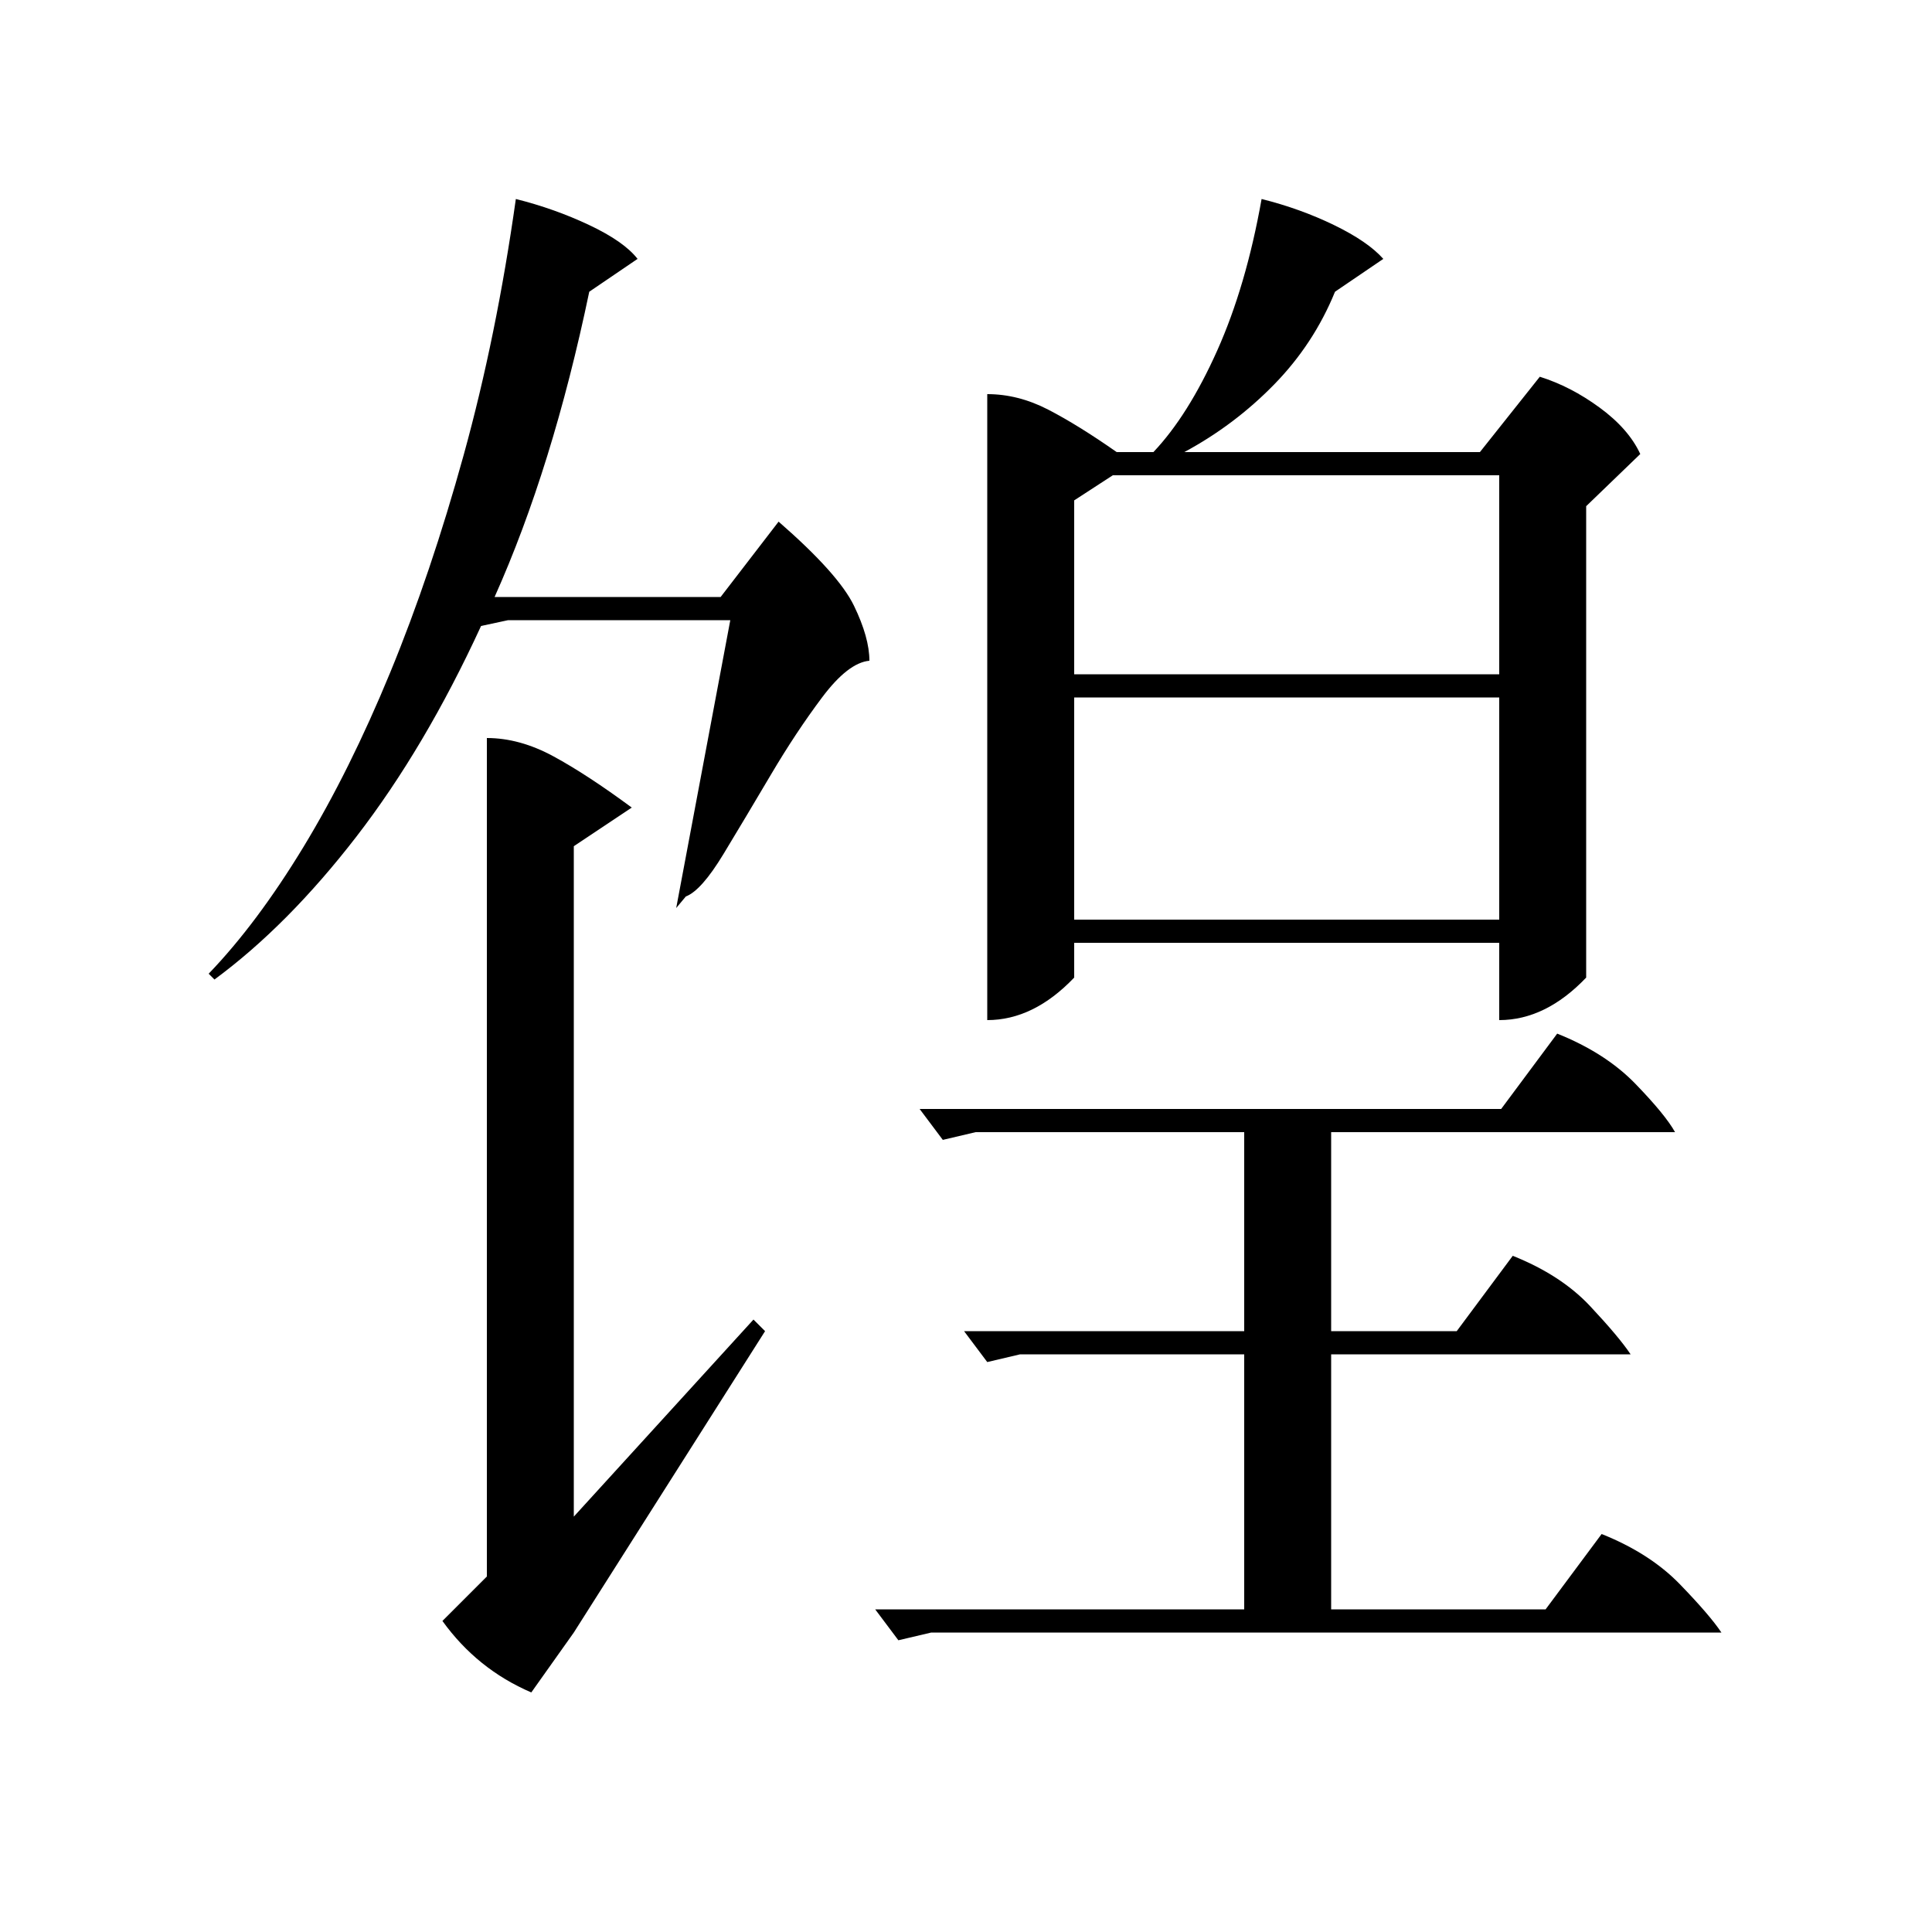 <?xml version="1.0" standalone="no"?>
<!DOCTYPE svg PUBLIC "-//W3C//DTD SVG 1.1//EN" "http://www.w3.org/Graphics/SVG/1.1/DTD/svg11.dtd" >
<svg xmlns="http://www.w3.org/2000/svg" xmlns:xlink="http://www.w3.org/1999/xlink" version="1.1" viewBox="0 -200 1000 1000">
  <g transform="matrix(1 0 0 -1 0 800)">
   <path fill="currentColor"
d="M511 796q16 0 31.5 -8t35.5 -22h19q18 19 33 52.5t23 78.5q20 -5 37.5 -13.5t25.5 -17.5l-25 -17q-11 -27 -31.5 -48t-46.5 -35h153l31 39q16 -5 31 -16t21 -24l-28 -27v-244q-21 -22 -45 -22v40h-220v-18q-21 -22 -45 -22v324zM482 155l-17 -4l-12 16h191v132h-116
l-17 -4l-12 16h145v103h-139l-17 -4l-12 16h301l29 39q25 -10 40.5 -26t20.5 -25h-178v-103h65l29 39q25 -10 40 -26t21 -25h-155v-132h111l29 39q25 -10 40.5 -26t21.5 -25h-409zM252 618q17 0 34.5 -9.5t40.5 -26.5l-30 -20v-347l93 102l6 -6l-99 -156l-22 -31
q-28 12 -46 37l23 23v434zM556 524h220v115h-220v-115zM263 679l-14 -3q-29 -63 -64.5 -109t-73.5 -74l-3 3q25 26 49 65.5t45 90.5t38 112.5t27 132.5q20 -5 38 -13.5t25 -17.5l-25 -17q-19 -91 -49 -158h117l30 39q31 -27 39 -43.5t8 -28.5q-11 -1 -24.5 -19t-26.5 -40
t-24.5 -41t-19.5 -22l-5 -6l28 149h-115zM556 651h220v103h-200l-20 -13v-90z" />
  </g>

</svg>

